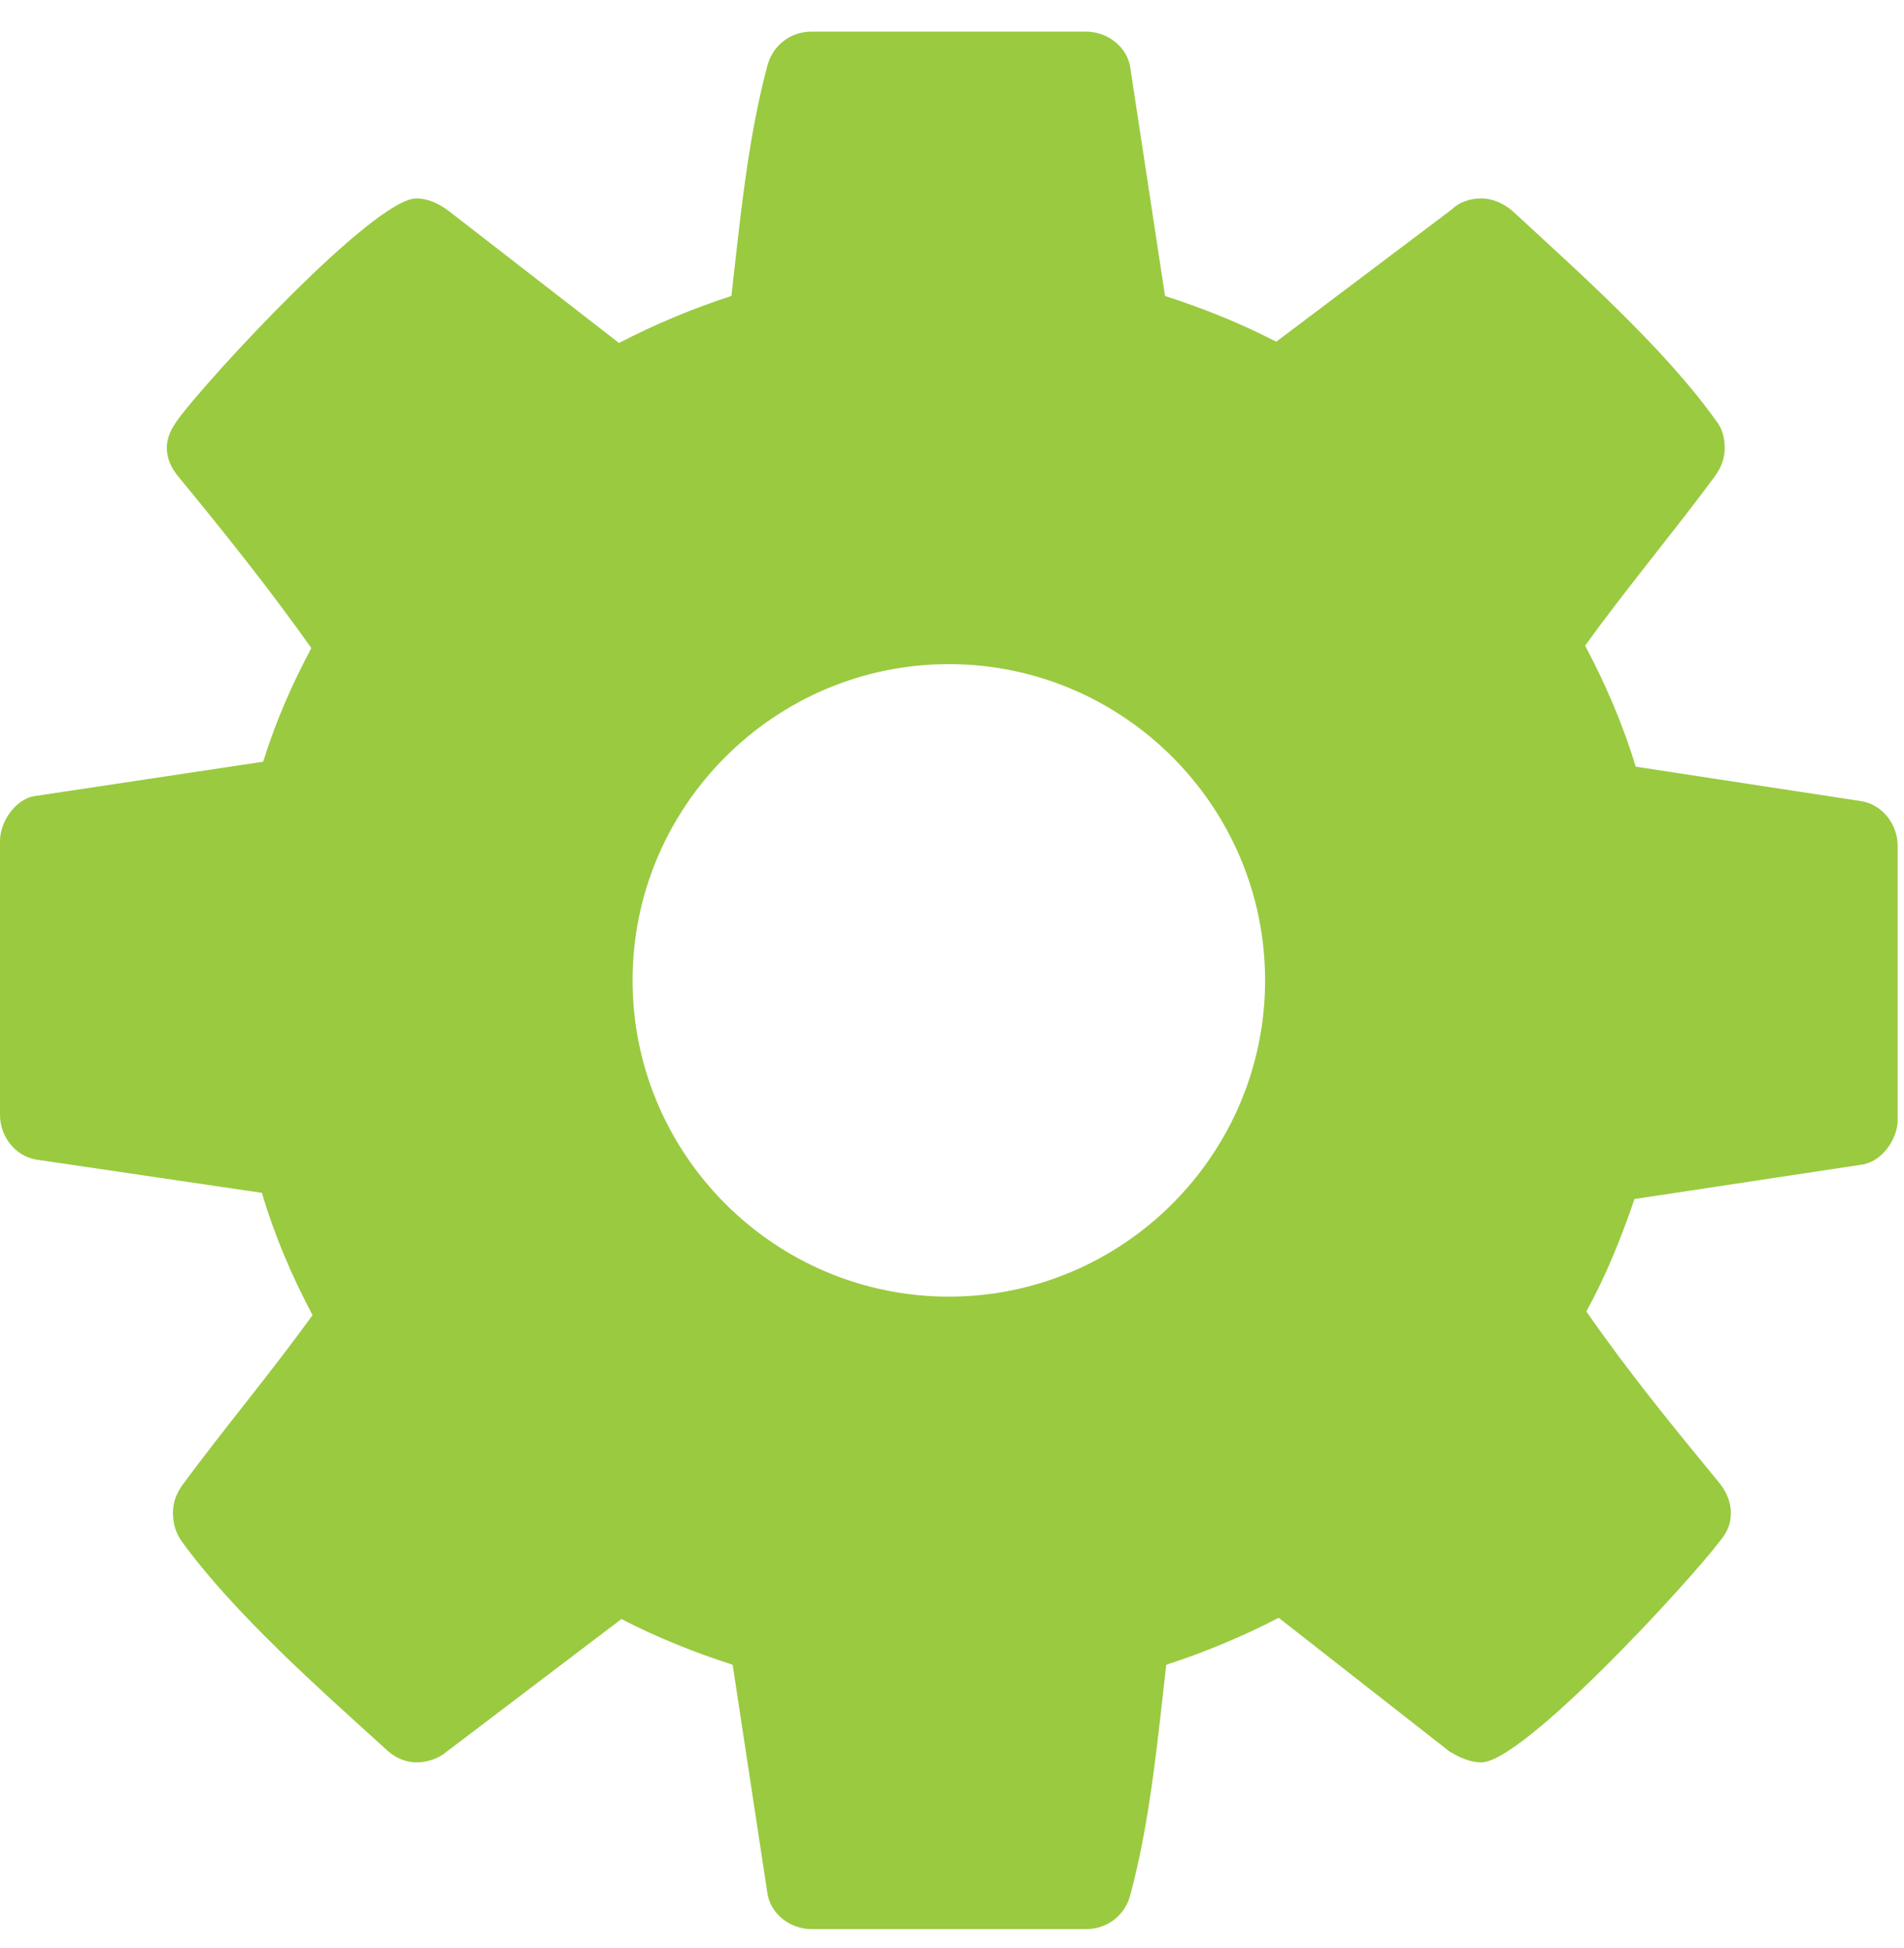 <svg width="43" height="44" viewBox="0 0 43 44" fill="none" xmlns="http://www.w3.org/2000/svg">
<path d="M28.571 22.143C28.571 26.077 25.363 29.286 21.429 29.286C17.494 29.286 14.286 26.077 14.286 22.143C14.286 18.209 17.494 15 21.429 15C25.363 15 28.571 18.209 28.571 22.143ZM42.857 19.102C42.857 18.627 42.522 18.181 42.048 18.097L36.942 17.316C36.663 16.395 36.272 15.474 35.798 14.582C36.747 13.27 37.779 12.042 38.728 10.759C38.867 10.564 38.951 10.368 38.951 10.117C38.951 9.894 38.895 9.671 38.756 9.503C37.584 7.857 35.631 6.127 34.152 4.76C33.956 4.593 33.705 4.481 33.454 4.481C33.203 4.481 32.952 4.565 32.785 4.732L28.823 7.718C28.013 7.299 27.176 6.964 26.311 6.685L25.53 1.551C25.474 1.077 25.028 0.714 24.526 0.714H18.331C17.829 0.714 17.439 1.049 17.327 1.496C16.881 3.17 16.713 4.983 16.518 6.685C15.653 6.964 14.788 7.327 13.979 7.746L10.128 4.76C9.905 4.593 9.654 4.481 9.403 4.481C8.454 4.481 4.688 8.555 4.018 9.475C3.878 9.671 3.767 9.866 3.767 10.117C3.767 10.368 3.878 10.591 4.046 10.787C5.078 12.042 6.083 13.298 7.031 14.637C6.585 15.474 6.222 16.311 5.943 17.204L0.753 17.985C0.335 18.069 0 18.571 0 18.99V25.184C0 25.659 0.335 26.105 0.809 26.189L5.915 26.942C6.194 27.891 6.585 28.811 7.059 29.704C6.11 31.016 5.078 32.243 4.129 33.527C3.99 33.722 3.906 33.917 3.906 34.169C3.906 34.392 3.962 34.615 4.102 34.81C5.273 36.429 7.227 38.158 8.705 39.498C8.901 39.693 9.152 39.805 9.403 39.805C9.654 39.805 9.905 39.721 10.1 39.554L14.035 36.568C14.844 36.987 15.681 37.321 16.546 37.6L17.327 42.734C17.383 43.209 17.829 43.571 18.331 43.571H24.526C25.028 43.571 25.419 43.237 25.53 42.79C25.977 41.116 26.144 39.303 26.339 37.6C27.204 37.321 28.069 36.959 28.878 36.54L32.729 39.554C32.952 39.693 33.203 39.805 33.454 39.805C34.403 39.805 38.17 35.703 38.839 34.81C39.007 34.615 39.09 34.42 39.09 34.169C39.09 33.917 38.979 33.666 38.811 33.471C37.779 32.215 36.775 30.988 35.826 29.62C36.272 28.811 36.607 27.974 36.914 27.081L42.076 26.3C42.522 26.216 42.857 25.714 42.857 25.296V19.102Z" fill="#9ACA40"/>
</svg>
